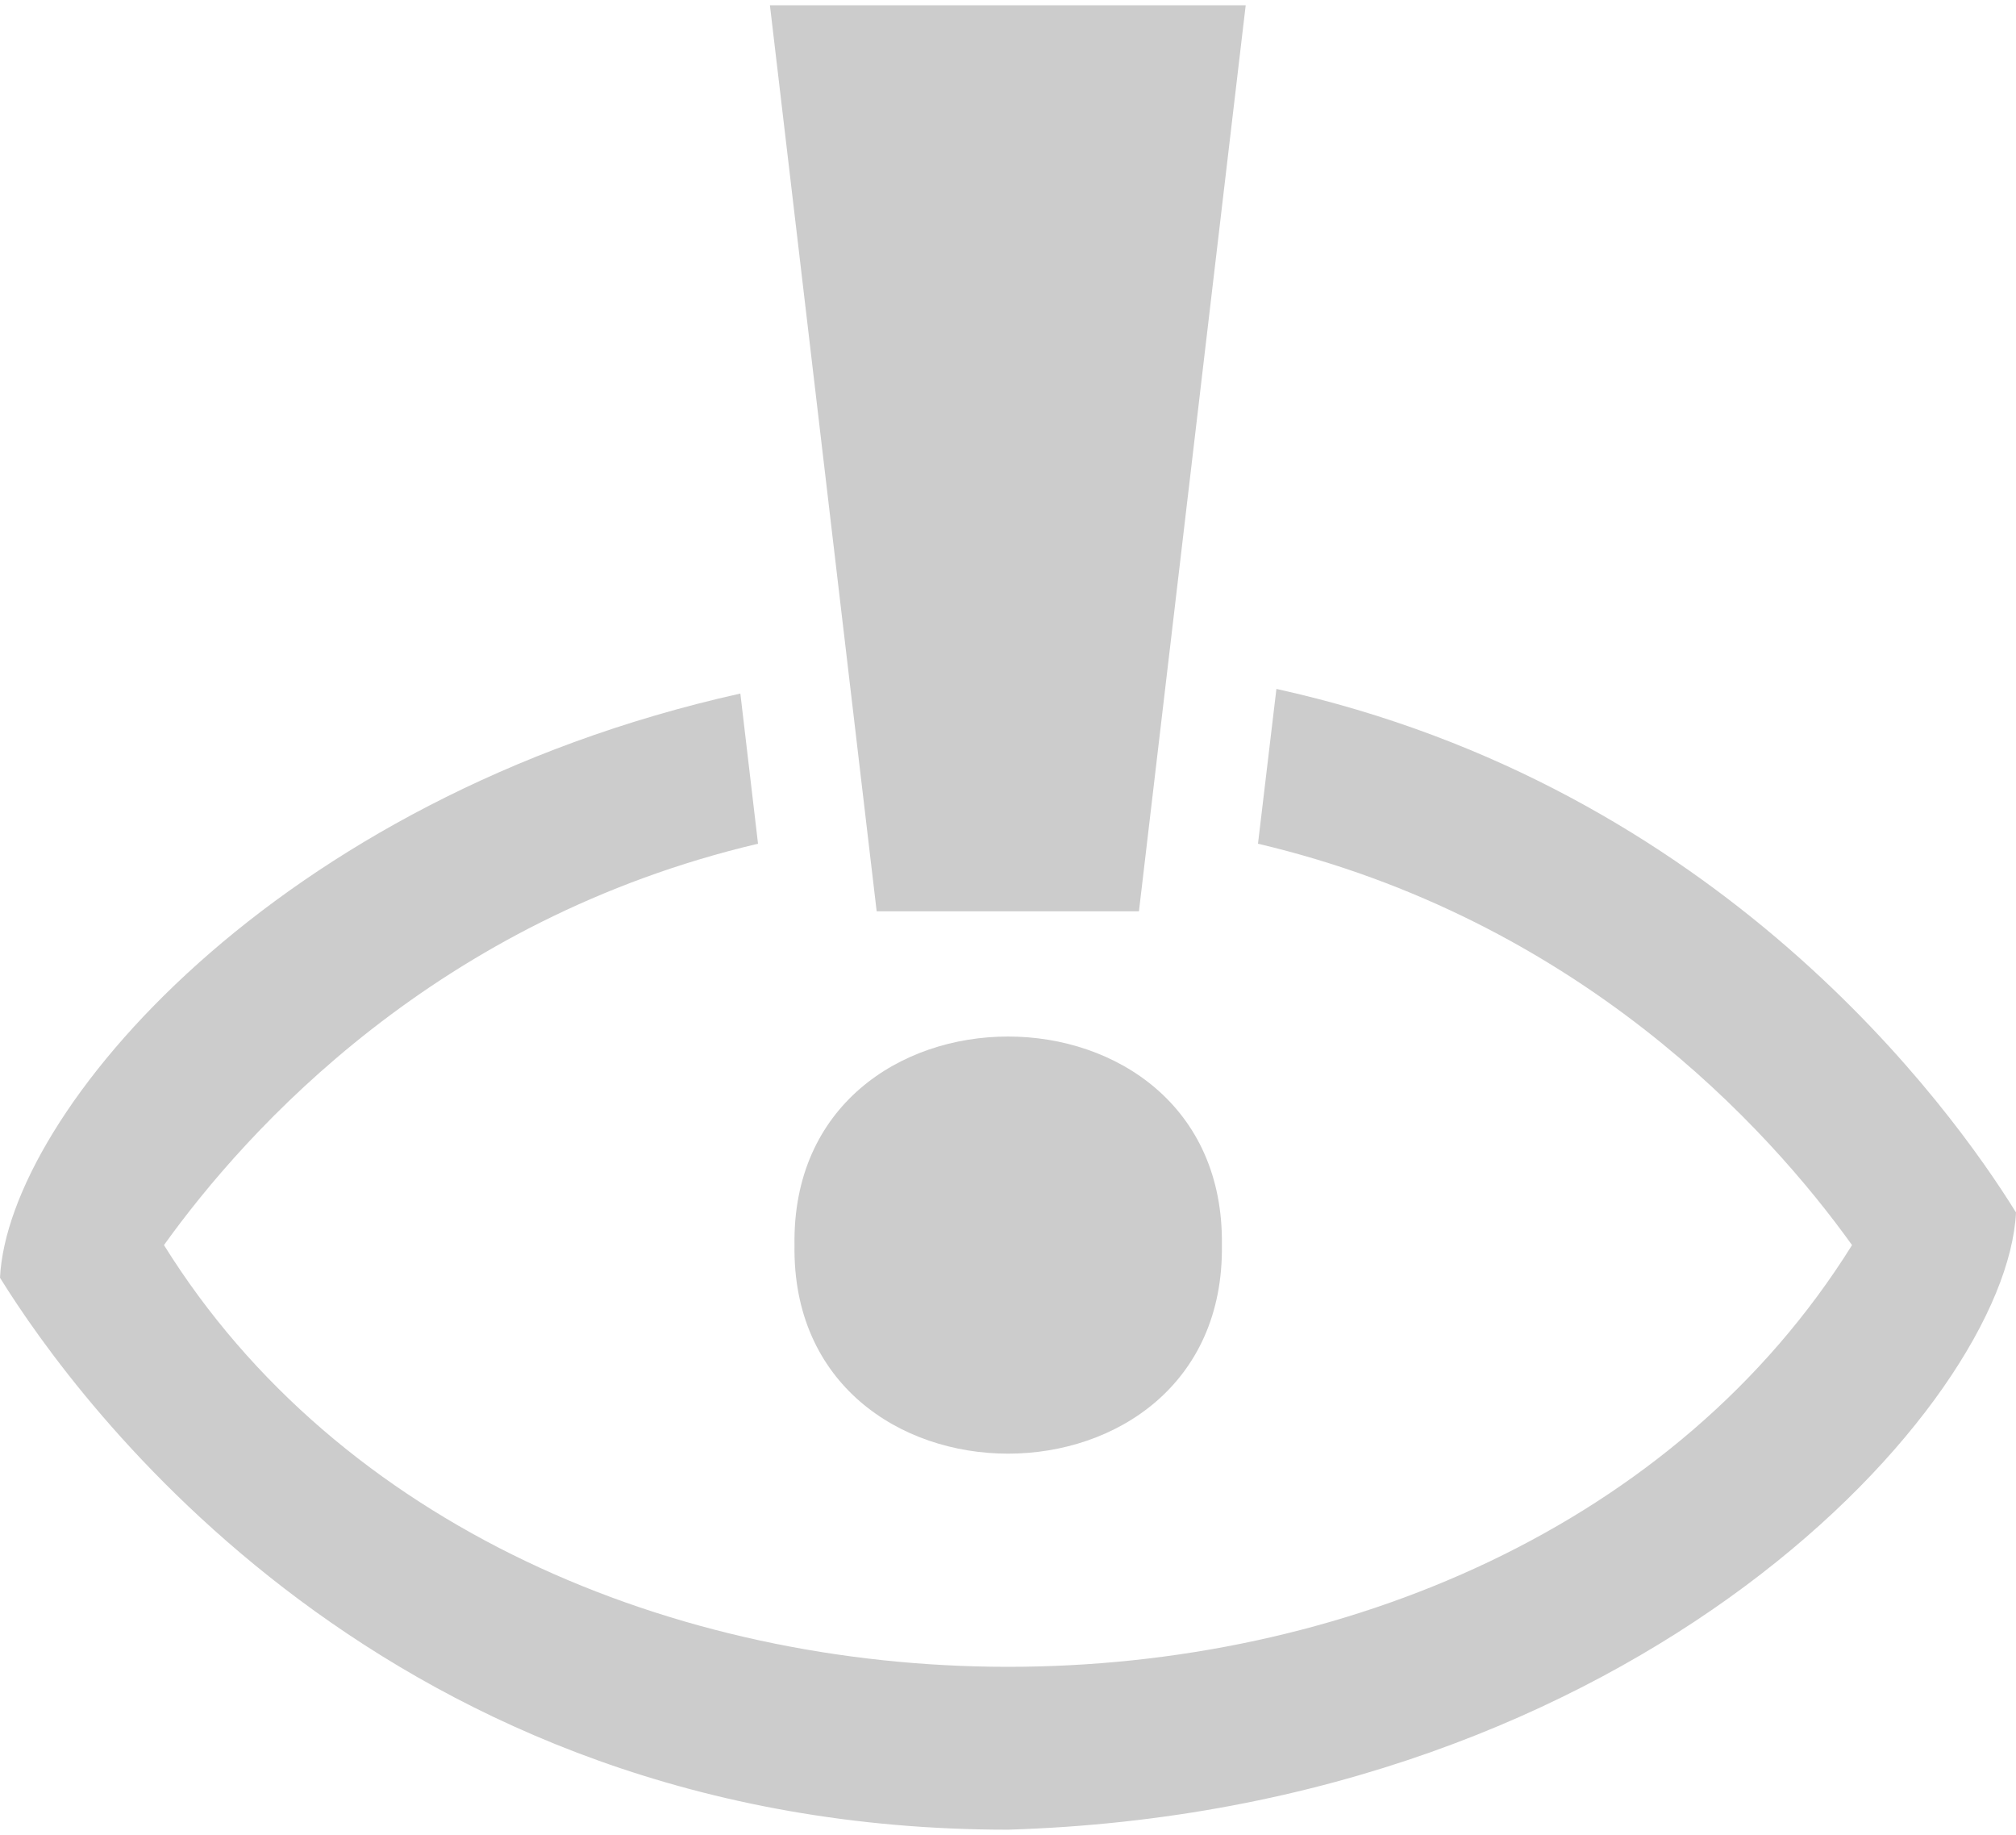 <svg version="1.1" id="Layer_1" xmlns="http://www.w3.org/2000/svg" x="0" y="0" width="522" height="475" viewBox="0 0 525 475" xml:space="preserve"><style>.st0{opacity:.2}</style><path class="st0" d="M332.4 178l-4.8 40.3c83.5 19.7 132.9 74.1 154.7 104.5-91.4 146.6-348.6 146.2-439.6 0 21.8-30.4 71.1-84.8 154.7-104.5l-4.6-39.1C71.3 206.3 2.1 288.7 0 331.3 19.9 363.4 100.6 475 262.5 475c164.5-5 260-110.6 262.5-160.7-16.8-27.1-76.9-110.8-192.6-136.3z"/><path class="st0" d="M200.5 0h123.9l-27.8 235.9h-68.3L200.5 0zm6.4 322.8c-1.1 72.4 112.3 72.4 111.3 0 1-72.4-112.4-72.4-111.3 0z"/></svg>